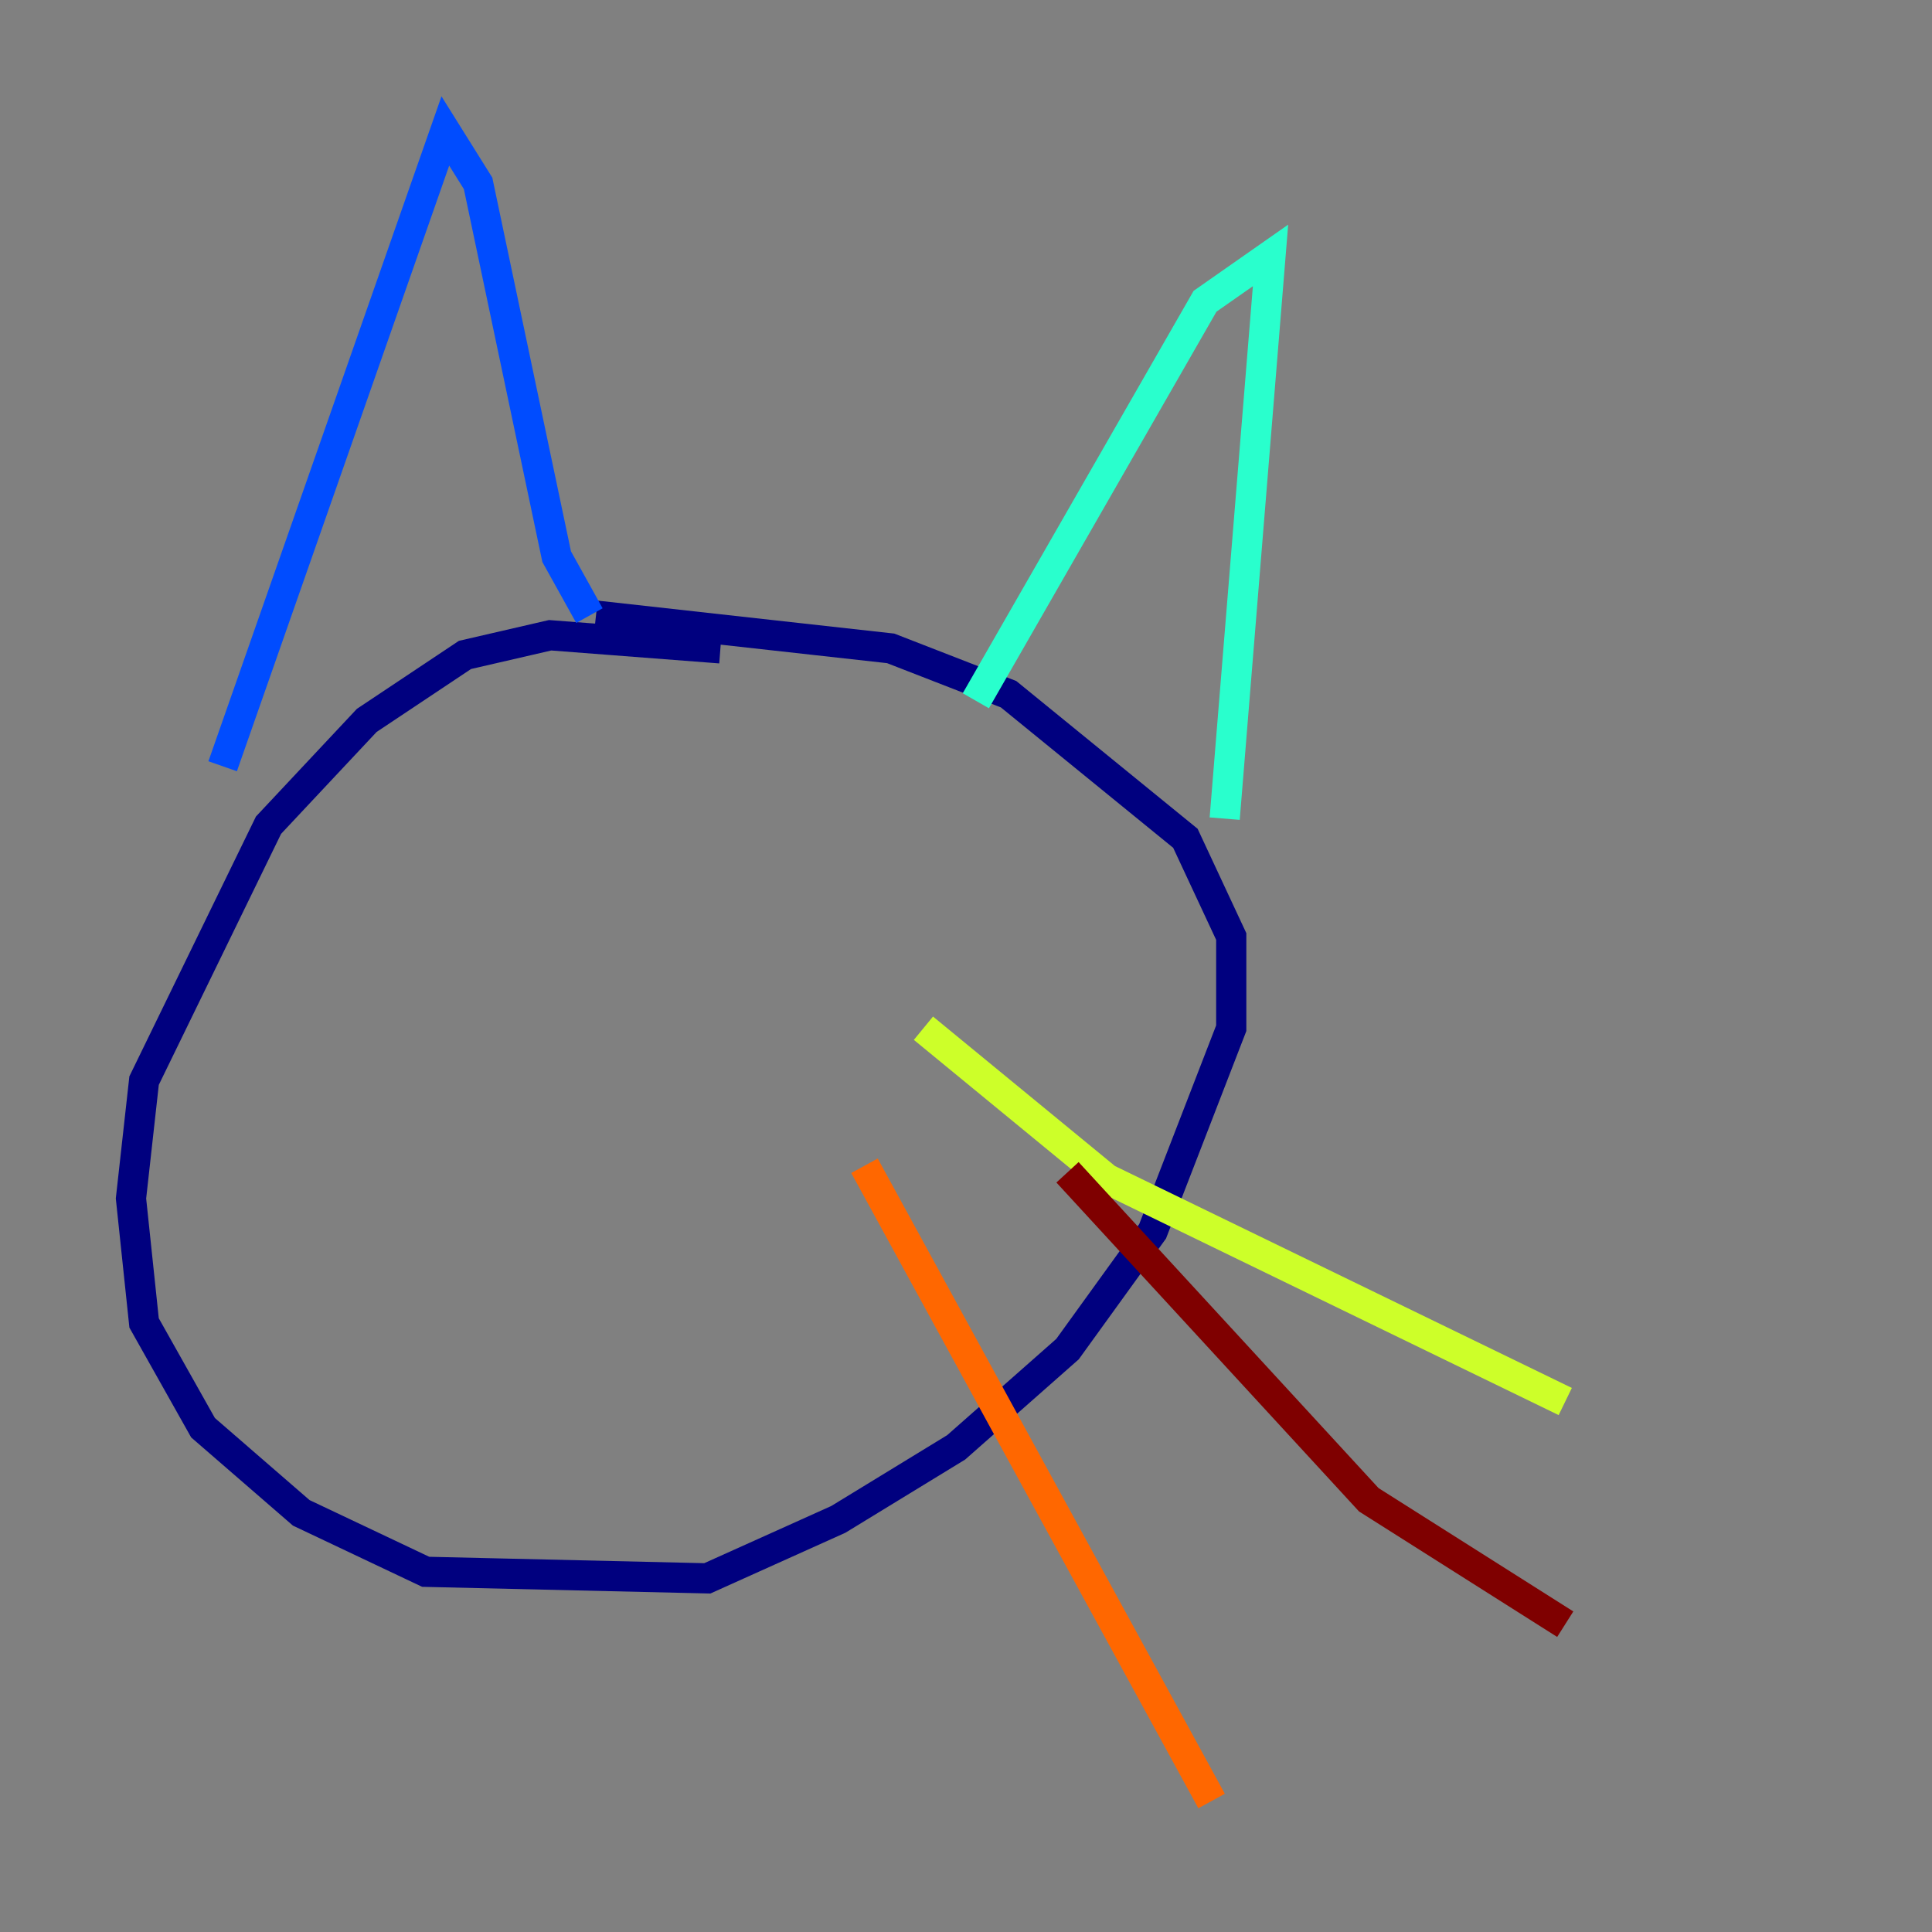 <?xml version="1.0" encoding="utf-8" ?>
<svg baseProfile="tiny" height="128" version="1.2" viewBox="0,0,128,128" width="128" xmlns="http://www.w3.org/2000/svg" xmlns:ev="http://www.w3.org/2001/xml-events" xmlns:xlink="http://www.w3.org/1999/xlink"><rect x="0" y="0" width="128" height="128" fill="#808080" stroke="none"/><defs /><polyline fill="none" points="47.729,42.956 36.447,42.088 30.807,43.39 24.298,47.729 17.79,54.671 9.546,71.593 8.678,79.403 9.546,87.647 13.451,94.59 19.959,100.231 28.203,104.136 46.861,104.57 55.539,100.664 63.349,95.891 70.725,89.383 76.366,81.573 81.573,68.122 81.573,62.047 78.536,55.539 66.82,45.993 59.01,42.956 39.485,40.786" stroke="#00007f" stroke-width="2" /><polyline fill="none" points="14.752,50.766 29.505,8.678 31.675,12.149 36.881,36.881 39.051,40.786" stroke="#004cff" stroke-width="2" /><polyline fill="none" points="64.651,46.427 79.837,19.959 84.176,16.922 81.139,54.237" stroke="#29ffcd" stroke-width="2" /><polyline fill="none" points="61.18,68.122 73.329,78.102 103.702,92.854" stroke="#cdff29" stroke-width="2" /><polyline fill="none" points="57.275,77.234 80.271,119.322" stroke="#ff6700" stroke-width="2" /><polyline fill="none" points="70.725,77.668 90.685,99.363 103.702,107.607" stroke="#7f0000" stroke-width="2" /></svg>